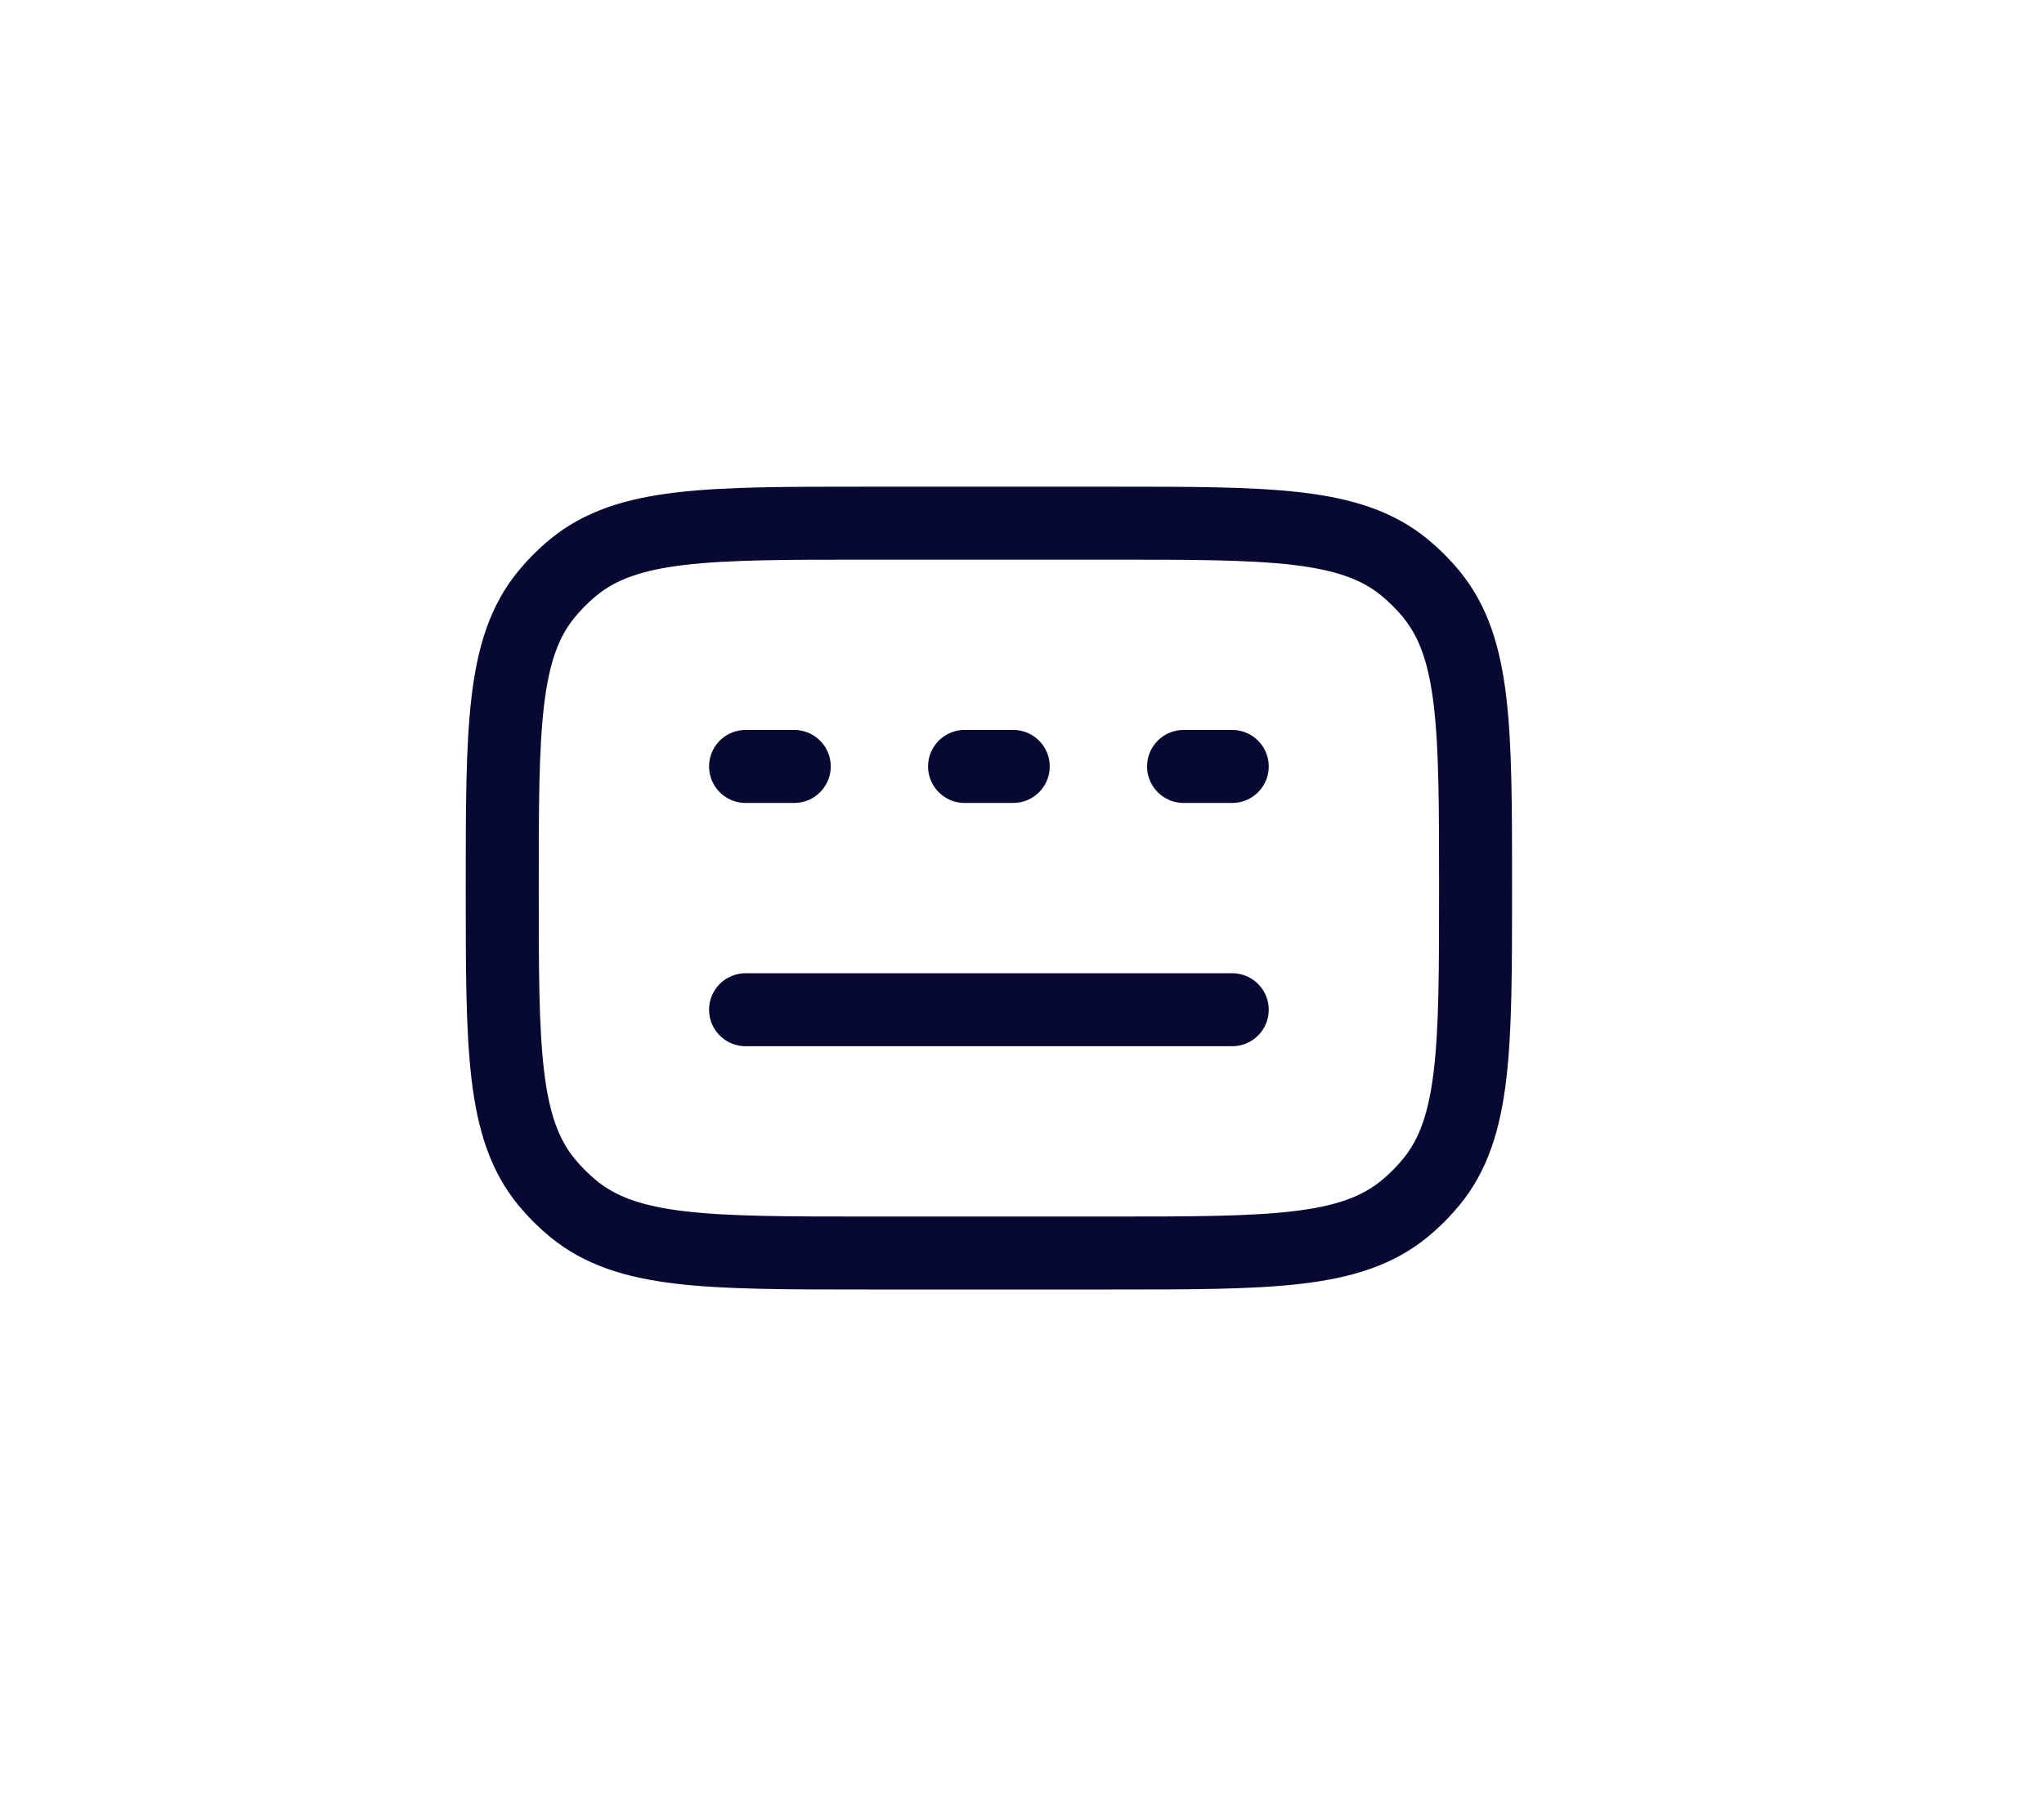 <?xml version="1.0" encoding="UTF-8" standalone="no"?>
<svg
   width="42"
   height="37"
   viewBox="0 0 42 37"
   fill="none"
   version="1.1"
   id="svg1"
   sodipodi:docname="keyboard_wide2.svg"
   inkscape:version="1.3 (0e150ed6c4, 2023-07-21)"
   xmlns:inkscape="http://www.inkscape.org/namespaces/inkscape"
   xmlns:sodipodi="http://sodipodi.sourceforge.net/DTD/sodipodi-0.dtd"
   xmlns="http://www.w3.org/2000/svg"
   xmlns:svg="http://www.w3.org/2000/svg">
  <defs
     id="defs1" />
  <sodipodi:namedview
     id="namedview1"
     pagecolor="#ffffff"
     bordercolor="#000000"
     borderopacity="0.25"
     inkscape:showpageshadow="2"
     inkscape:pageopacity="0.0"
     inkscape:pagecheckerboard="0"
     inkscape:deskcolor="#d1d1d1"
     showgrid="false"
     inkscape:zoom="20.815966"
     inkscape:cx="10.736951"
     inkscape:cy="18.135118"
     inkscape:window-width="1920"
     inkscape:window-height="1009"
     inkscape:window-x="-8"
     inkscape:window-y="-8"
     inkscape:window-maximized="1"
     inkscape:current-layer="svg1" />
  <path
     d="m 15.32,15.752 h 1 m 3.5,0 h 1 m 3.5,0 h 1 m -10,5 h 10 m -2.5,-10 h -5 c -3.287,0 -4.931,0 -6.038,0.908 -0.203,0.166 -0.388,0.352 -0.554,0.554 -0.908,1.106 -0.908,2.75 -0.908,6.038 0,3.288 0,4.931 0.908,6.038 0.166,0.203 0.352,0.388 0.554,0.554 1.106,0.908 2.75,0.908 6.038,0.908 h 5 c 3.288,0 4.931,0 6.038,-0.908 0.203,-0.166 0.388,-0.352 0.554,-0.554 0.908,-1.106 0.908,-2.75 0.908,-6.038 0,-3.288 0,-4.931 -0.908,-6.038 -0.166,-0.203 -0.352,-0.388 -0.554,-0.554 -1.106,-0.908 -2.75,-0.908 -6.038,-0.908 z"
     stroke="#070933"
     stroke-width="1.5"
     stroke-linecap="round"
     id="path1" />
</svg>
